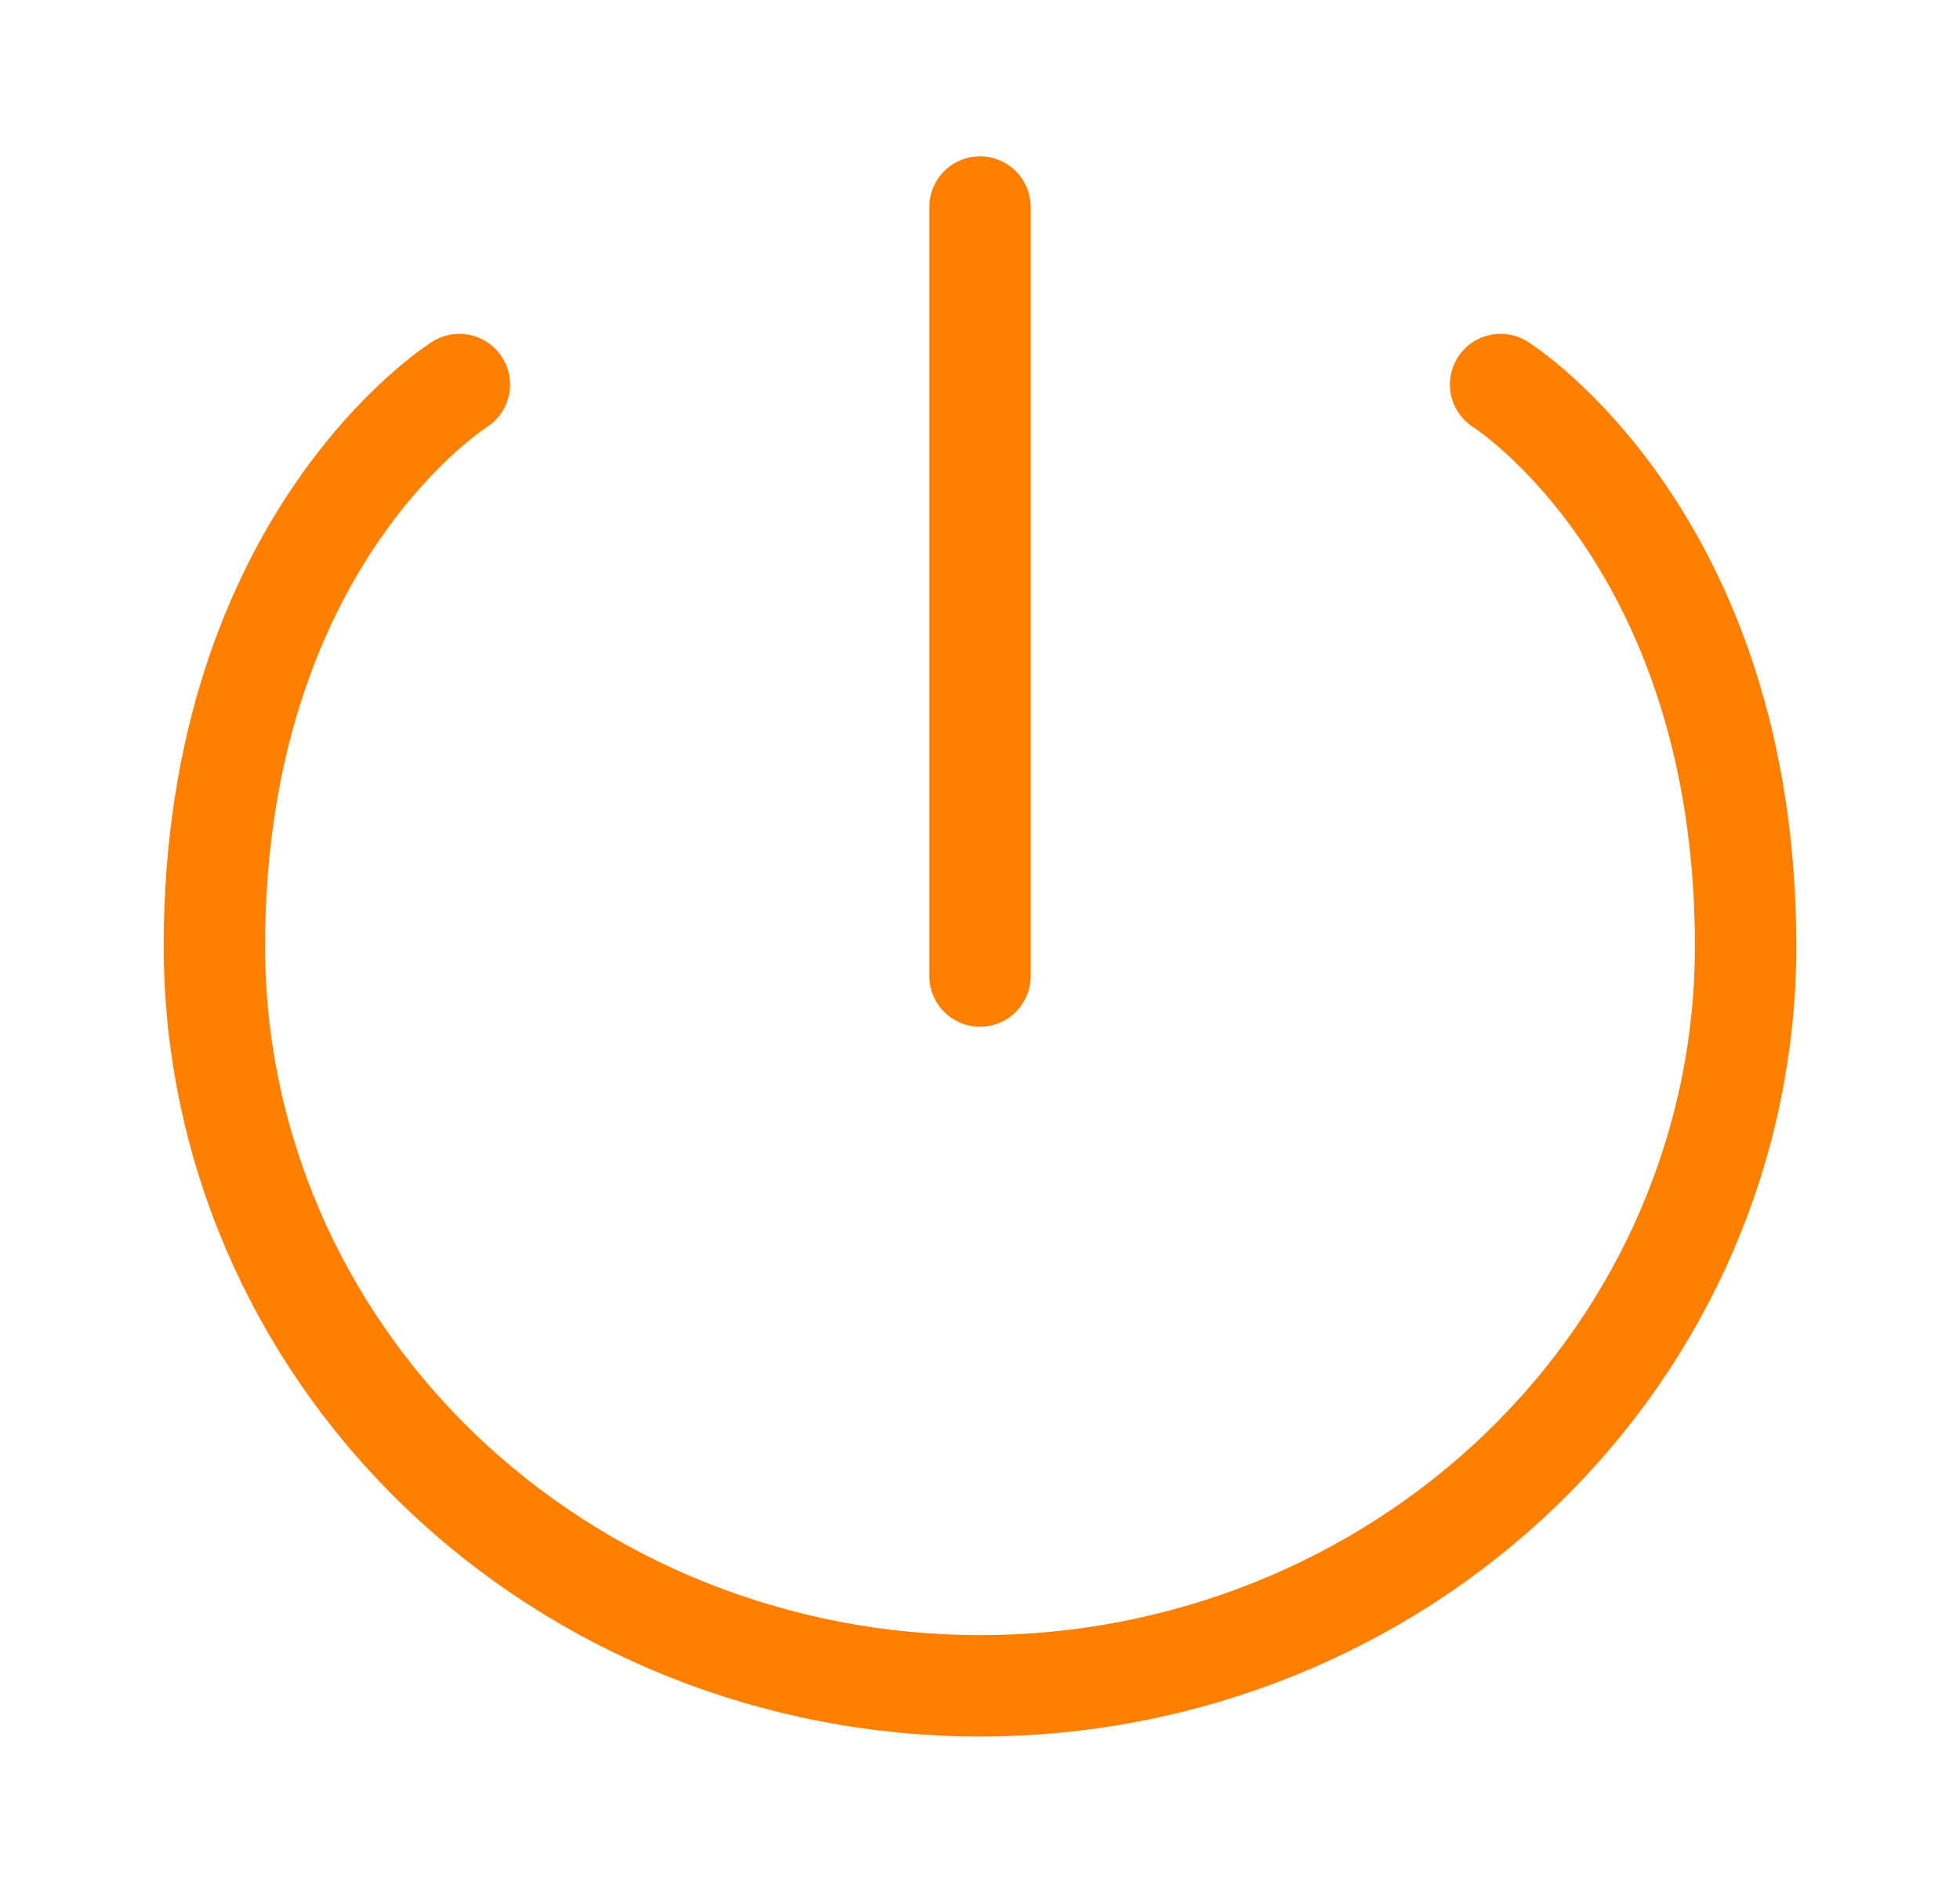<svg width="29" height="28" viewBox="0 0 29 28" fill="none" xmlns="http://www.w3.org/2000/svg">
<path d="M14.5 3.062V14.438M22.203 5.688C22.203 5.688 25.828 7.959 25.828 14C25.828 16.901 24.635 19.683 22.51 21.734C20.386 23.785 17.504 24.938 14.5 24.938C11.496 24.938 8.614 23.785 6.49 21.734C4.365 19.683 3.172 16.901 3.172 14C3.172 7.959 6.797 5.688 6.797 5.688" stroke="#FF8000" stroke-width="1.5" stroke-linecap="round" stroke-linejoin="round"/>
</svg>
